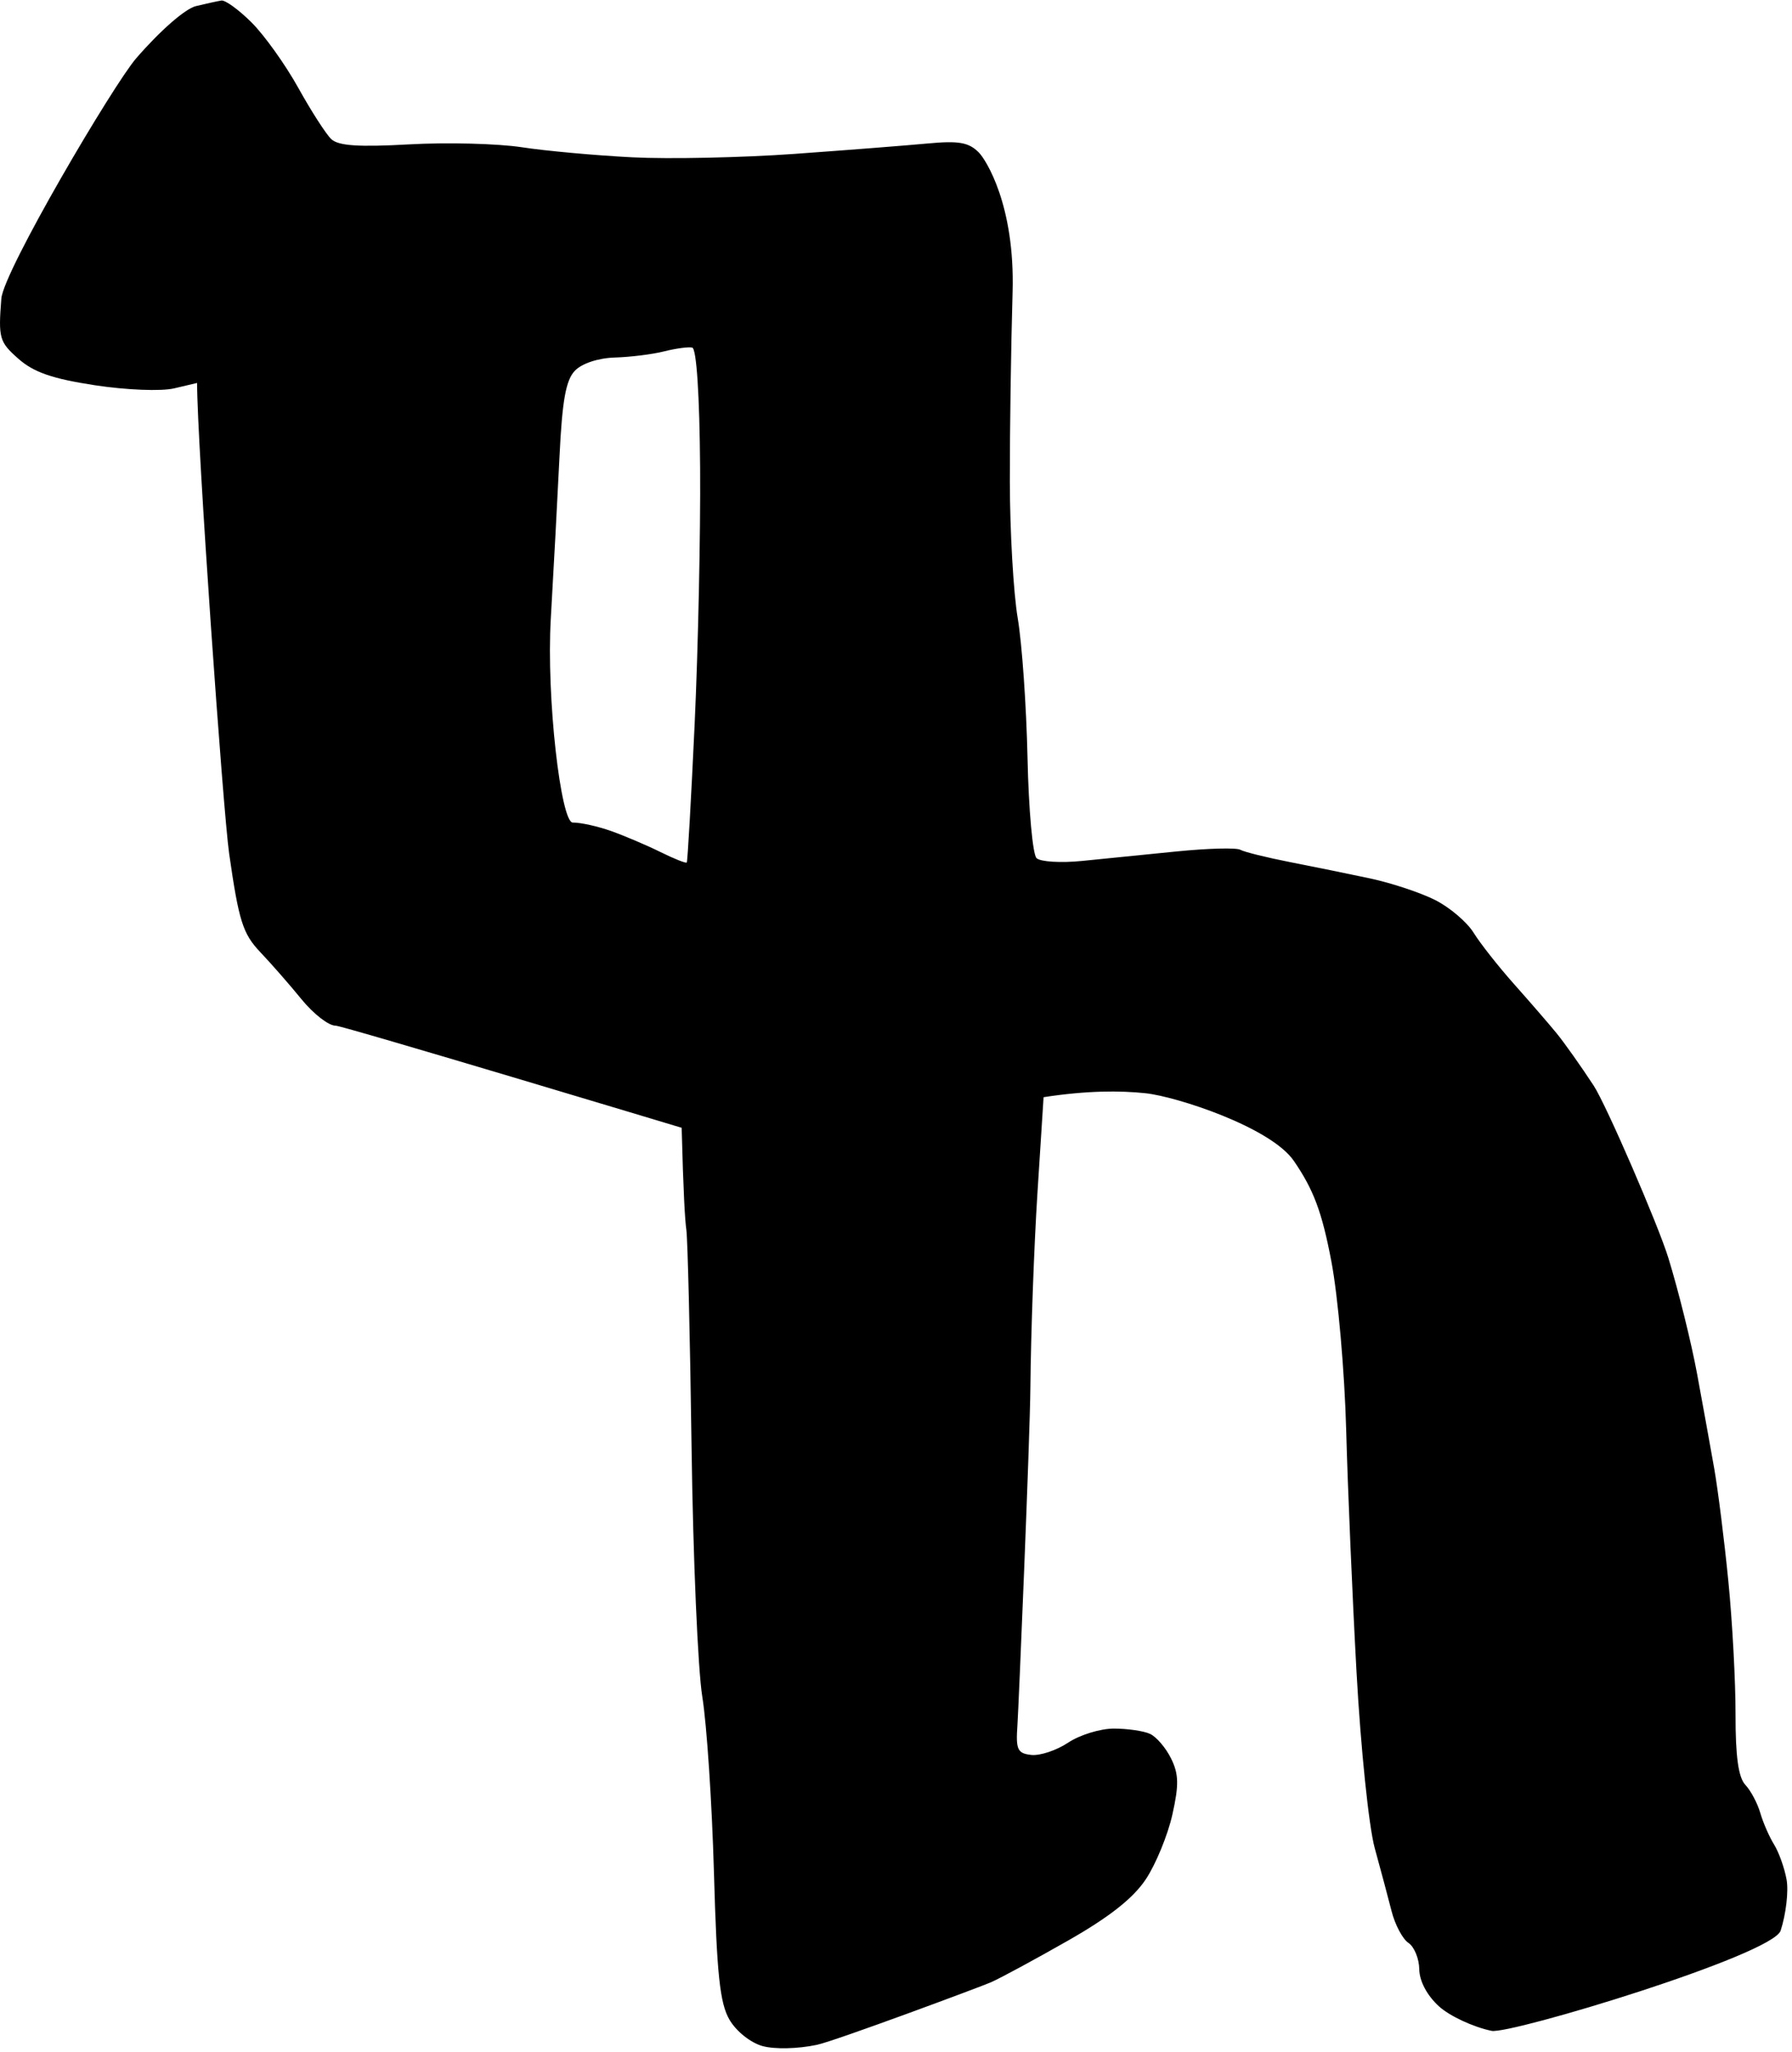 <svg xmlns="http://www.w3.org/2000/svg" viewBox="0 0 510 584" width="510" height="584">
	<style>
		tspan { white-space:pre }
		.shp0 { fill: #000000 } 
	</style>
	<path id="P" fill-rule="evenodd" class="shp0" d="M63 0.15C64.1 -0.03 67.98 2.79 71.61 6.41C75.25 10.04 81.22 18.4 84.89 25C88.55 31.6 92.78 38.17 94.27 39.59C96.3 41.51 102.04 41.9 116.5 41.09C127.22 40.49 141.62 40.86 148.5 41.91C155.37 42.96 169.55 44.25 180 44.78C190.45 45.31 211.15 44.87 226 43.81C240.85 42.74 257.95 41.41 264 40.84C272.86 40.01 275.7 40.51 278.57 43.4C280.53 45.38 288.91 58.36 288.18 83.21C287.73 98.5 287.38 122.7 287.4 137C287.42 151.3 288.43 168.85 289.65 176C290.86 183.15 292.11 201 292.43 215.68C292.74 230.35 293.9 243.21 295 244.25C296.1 245.3 301.95 245.66 308 245.04C314.05 244.43 326.2 243.21 335 242.33C343.8 241.45 351.9 241.24 353 241.87C354.1 242.49 360.4 244.05 367 245.35C373.6 246.64 383.95 248.75 390 250.04C396.05 251.34 404.37 254.1 408.5 256.2C412.62 258.29 417.53 262.47 419.4 265.5C421.27 268.52 426.45 275.1 430.9 280.1C435.36 285.11 440.81 291.41 443.01 294.1C445.22 296.8 449.96 303.5 453.56 309C457.15 314.5 471.92 348.65 474.8 358C477.68 367.35 481.36 382.2 482.98 391C484.61 399.8 486.8 411.95 487.87 418C488.93 424.05 490.74 438.45 491.88 450C493.03 461.55 493.95 478.65 493.93 488C493.91 499.9 494.74 505.9 496.71 508C498.26 509.65 500.18 513.25 500.97 516C501.77 518.75 503.53 522.8 504.9 525C506.26 527.2 507.87 531.7 508.46 535C509.05 538.3 508.29 544.82 506.77 549.5C504.51 556.44 429.72 579.11 424.5 578.03C419.27 576.95 412.52 573.8 409.5 571.03C406.12 567.94 403.97 563.88 403.92 560.5C403.88 557.47 402.49 554.1 400.84 553C399.19 551.9 397.03 547.85 396.05 544C395.07 540.15 392.91 532.05 391.24 526C389.57 519.91 387.26 497.6 386.07 476C384.89 454.55 383.56 423.5 383.12 407C382.68 390.5 380.79 368.9 378.9 359C376.24 345 373.87 338.66 368.24 330.44C361.65 320.82 334.78 312.09 326 311.16C318.85 310.41 309.4 310.36 297 312.29L295.25 339.64C294.29 354.69 293.39 379.46 293.25 394.68C293.11 409.91 289.87 486.6 289.56 491C289.07 498.01 289.56 499.06 293.5 499.5C295.97 499.77 300.7 498.2 304 496C307.3 493.8 313.15 492 317 492C320.85 492 325.48 492.67 327.28 493.5C329.09 494.32 331.79 497.47 333.28 500.5C335.48 504.94 335.55 508.03 333.65 516.5C332.36 522.27 328.98 530.52 326.15 534.81C322.57 540.24 315.82 545.58 304 552.32C294.65 557.65 284.75 563.01 282 564.22C279.25 565.43 237.72 580.9 232.5 582.01C227.03 583.17 220.45 583.31 217 582.36C213.6 581.41 209.53 578.16 207.6 574.85C204.87 570.15 204 561.92 203.19 533C202.63 513.2 201.14 490.7 199.88 483C198.62 475.3 197.24 443.35 196.82 412C196.39 380.65 195.72 352.75 195.33 350C194.94 347.25 194.48 339.6 194 321C194 321 97.42 291.89 95.5 291.93C93.57 291.97 89.25 288.62 85.88 284.5C82.52 280.37 77.21 274.3 74.07 271C69.11 265.77 67.97 262.17 65.22 243C63.48 230.9 56.09 126.05 56.09 109L49.55 110.54C45.85 111.41 36.03 111.02 27 109.65C14.92 107.81 9.58 105.96 5.22 102.1C-0.2 97.31 -0.5 96.26 0.38 85C1 77.15 32.29 24.07 38.76 16.59C45.58 8.71 52.72 2.47 55.76 1.74C58.64 1.04 61.9 0.33 63 0.15ZM175.01 101.76C170.28 101.9 165.63 103.43 163.63 105.5C161.04 108.17 160 113.98 159.23 130C158.67 141.55 157.56 162.25 156.76 176C155.44 198.59 159.65 234.17 163 234.12C165.2 234.09 170.15 235.19 174 236.56C177.85 237.94 184.15 240.62 188 242.53C191.85 244.43 195.2 245.77 195.45 245.5C195.69 245.22 196.7 227.45 197.7 206C198.69 184.55 199.39 151.78 199.25 133.18C199.1 112.45 198.23 99.19 197 98.93C195.9 98.69 192.3 99.18 189 100.01C185.7 100.85 179.4 101.63 175.01 101.76Z" />
</svg>